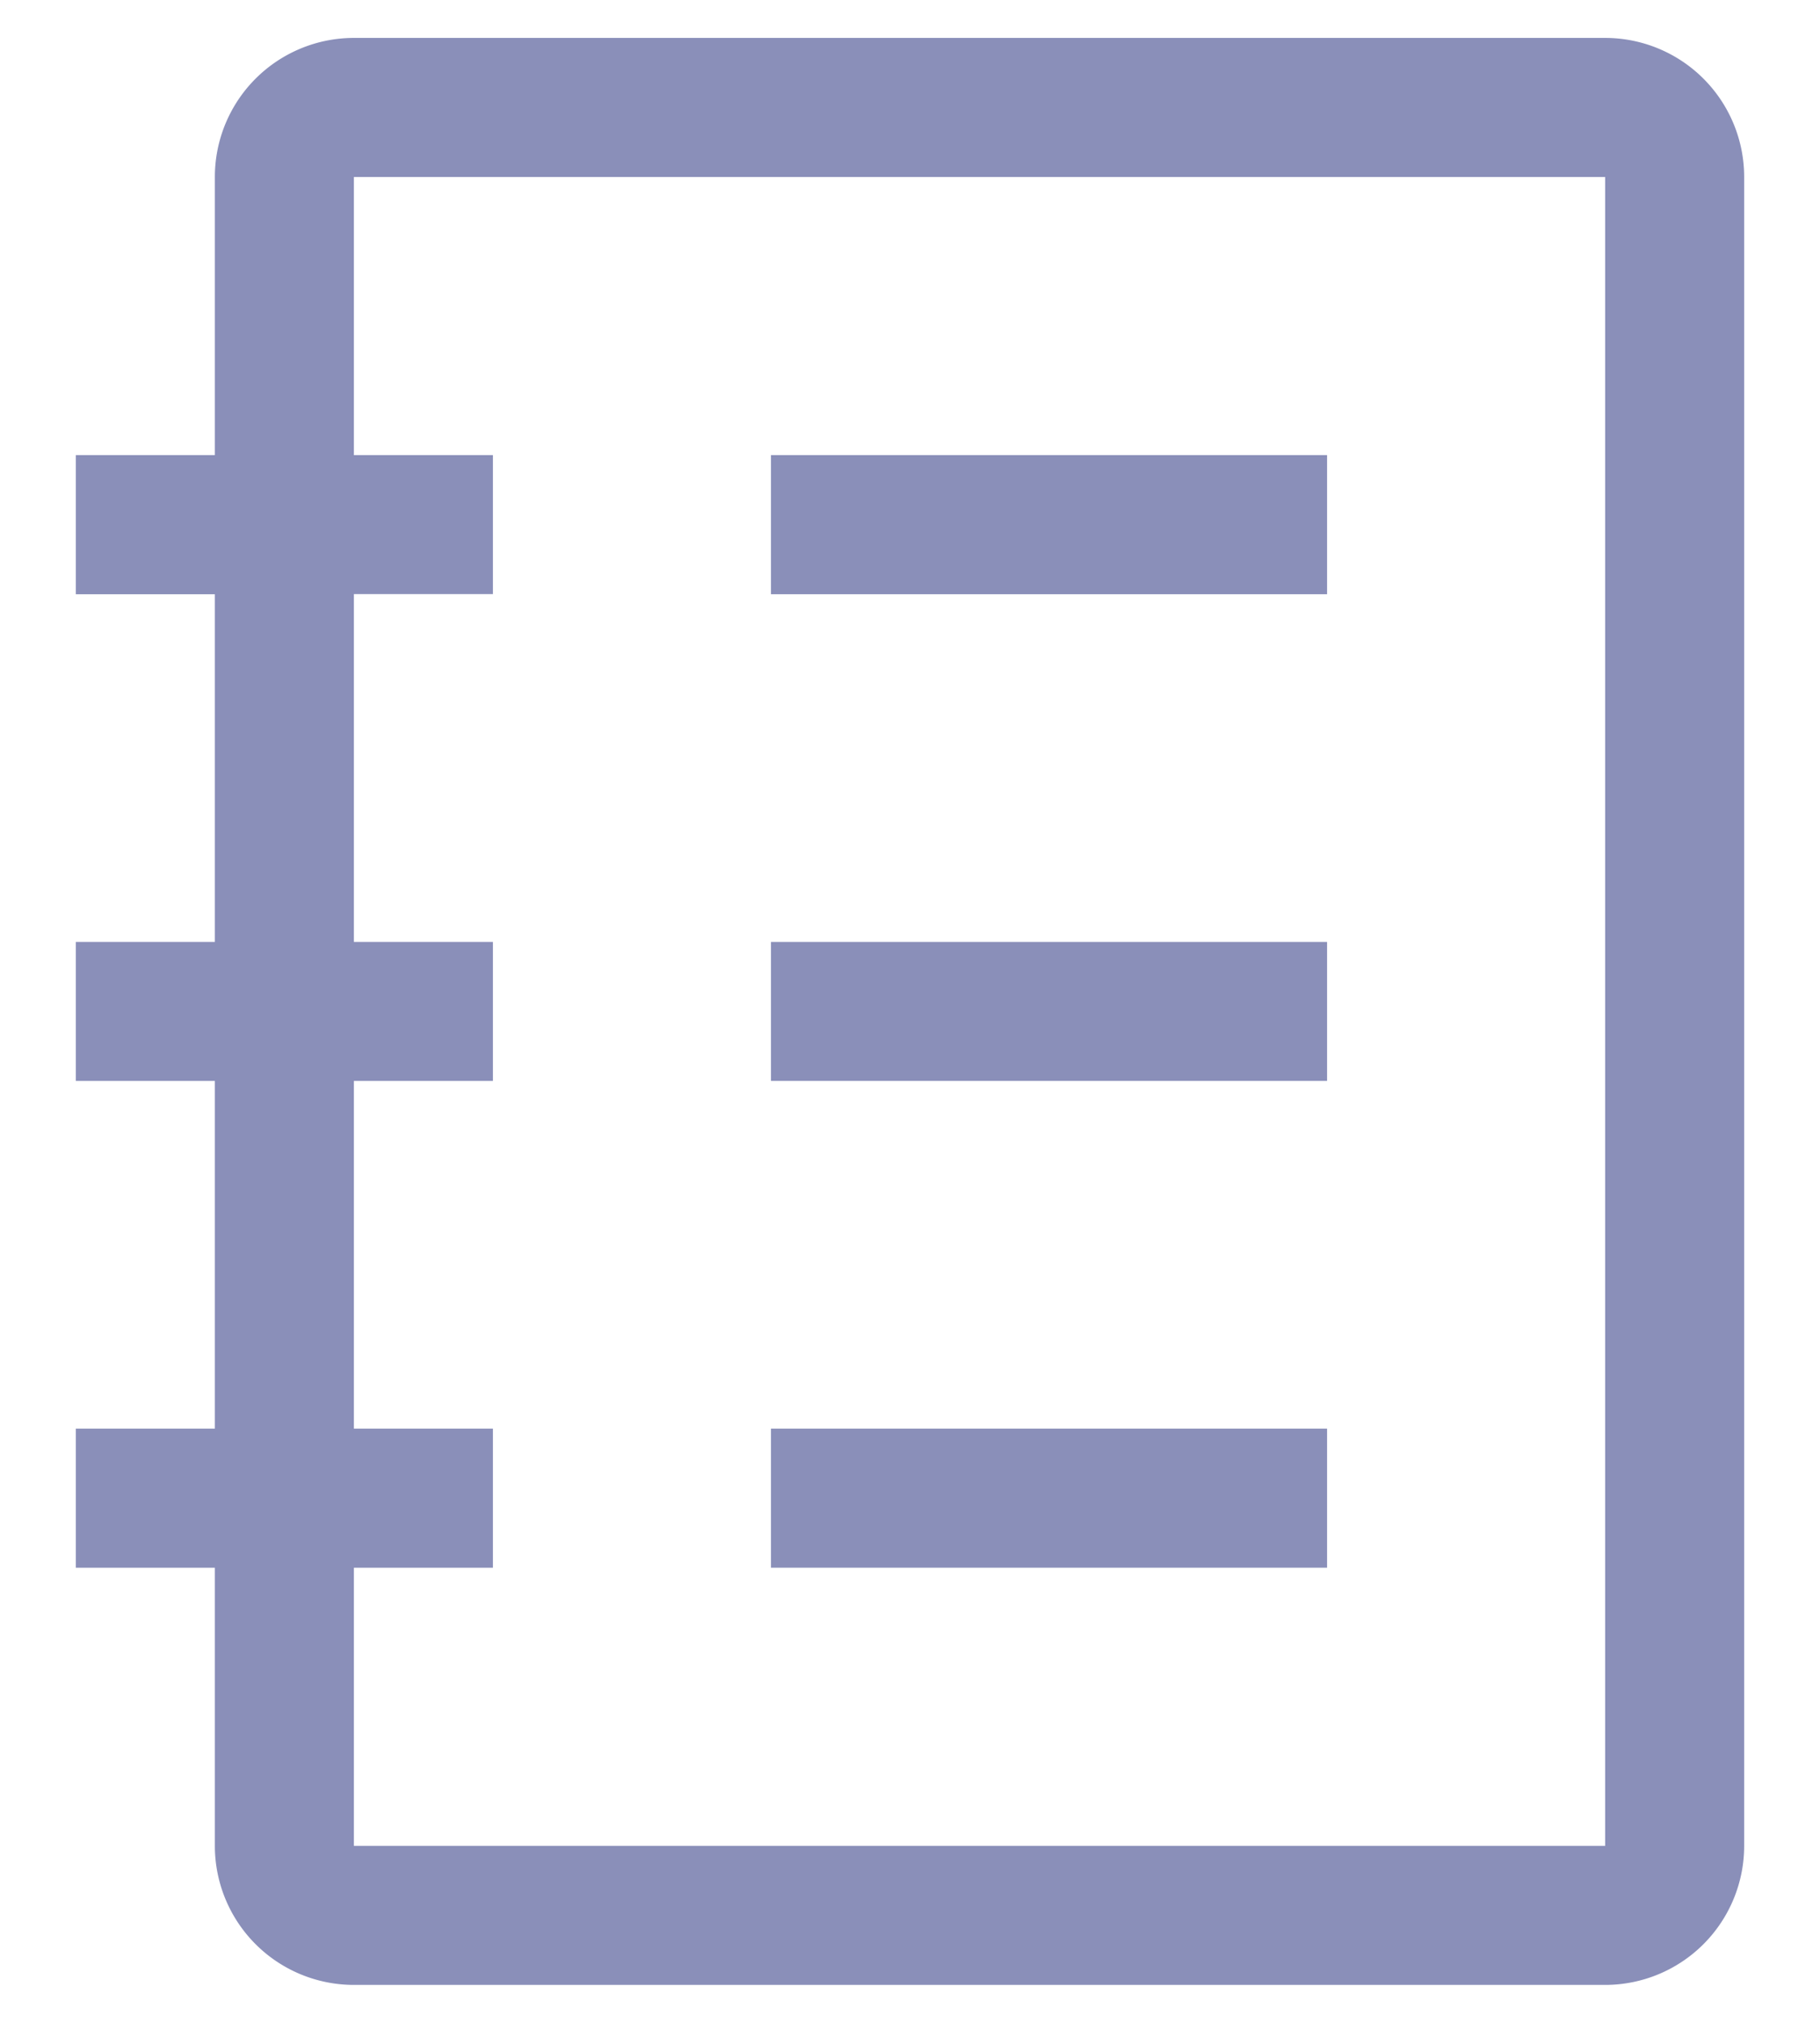 <svg width="18" height="20" fill="none" xmlns="http://www.w3.org/2000/svg"><path d="M15.875.375H3.5A1.375 1.375 0 002.125 1.75V4.5H.75v1.375h1.375v3.438H.75v1.374h1.375v3.438H.75V15.5h1.375v2.75A1.375 1.375 0 003.5 19.625h12.375a1.375 1.375 0 001.375-1.375V1.75A1.375 1.375 0 0015.875.375zm0 17.875H3.5V15.5h1.375v-1.375H3.5v-3.438h1.375V9.313H3.5V5.874h1.375V4.5H3.5V1.75h12.375v16.5z" fill="#8A8FB9"/><path d="M7.625 4.5h5.5v1.375h-5.5V4.5zm0 4.813h5.5v1.374h-5.5V9.313zm0 4.812h5.5V15.5h-5.5v-1.375z" fill="#8A8FB9"/></svg>